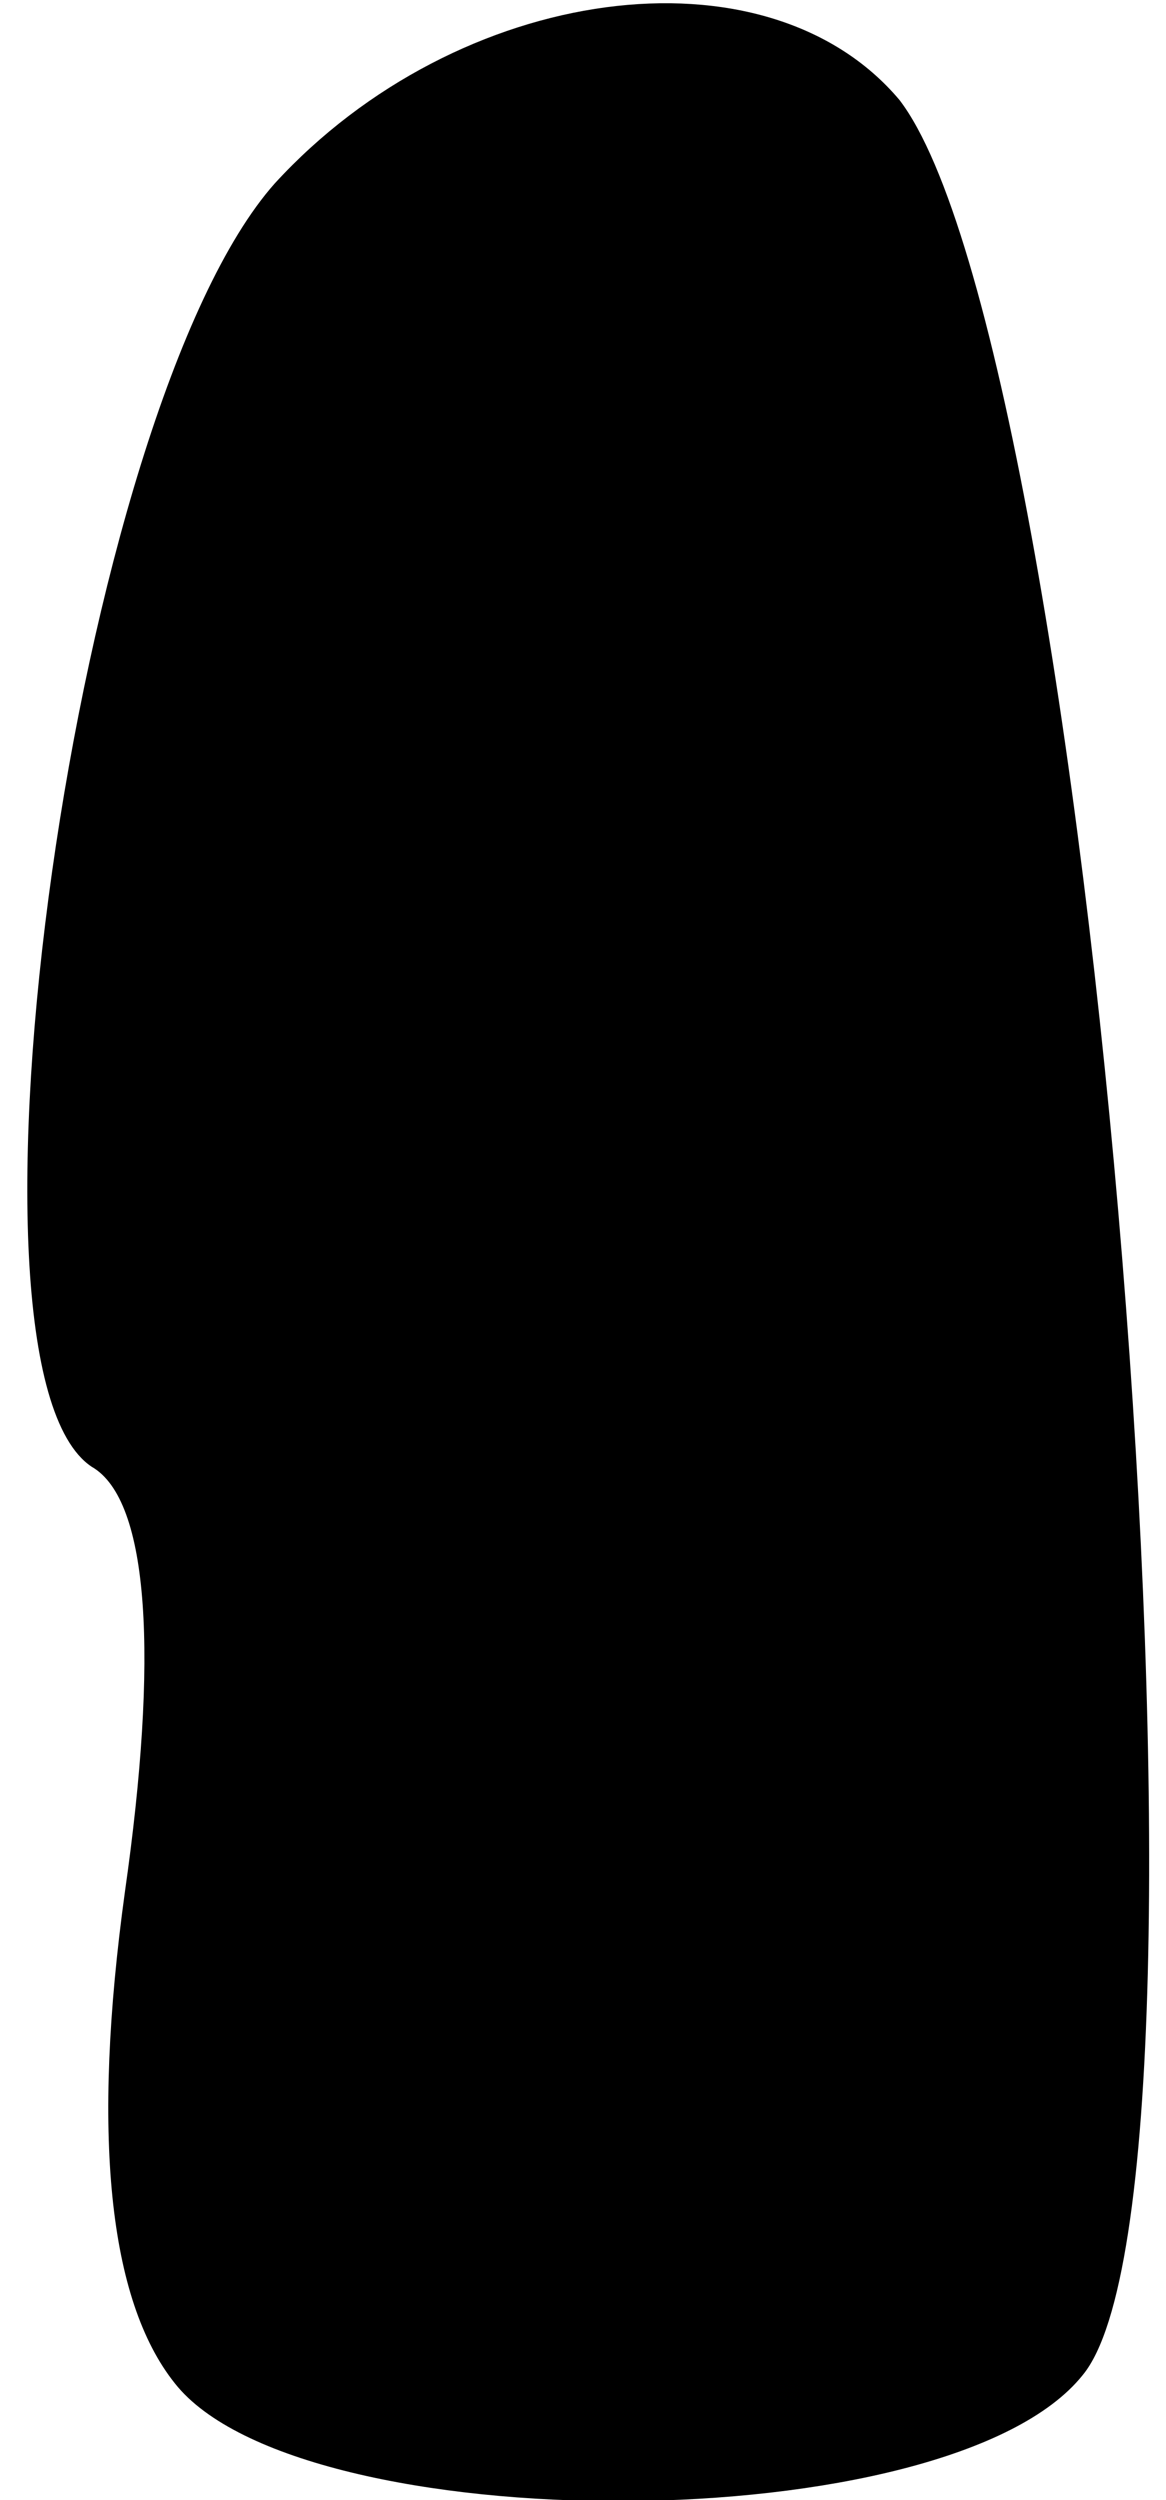 <?xml version="1.0" standalone="no"?>
<!DOCTYPE svg PUBLIC "-//W3C//DTD SVG 20010904//EN"
 "http://www.w3.org/TR/2001/REC-SVG-20010904/DTD/svg10.dtd">
<svg version="1.0" xmlns="http://www.w3.org/2000/svg"
 width="14pt" height="30pt" viewBox="0 0 14 30"
 preserveAspectRatio="xMidYMid meet">
<g transform="translate(0,30) scale(0.1,-0.1)"
fill="#000000" stroke="none">
<path fill="#000000" stroke="none" d="M33 278 c-24 -27 -40 -142 -22 -154 7
-4 8 -23 4 -51 -4 -29 -2 -49 6 -59 15 -19 93 -19 109 1 19 23 1 243 -22 273
-16 19 -53 14 -75 -10z"/>
</g>
</svg>
